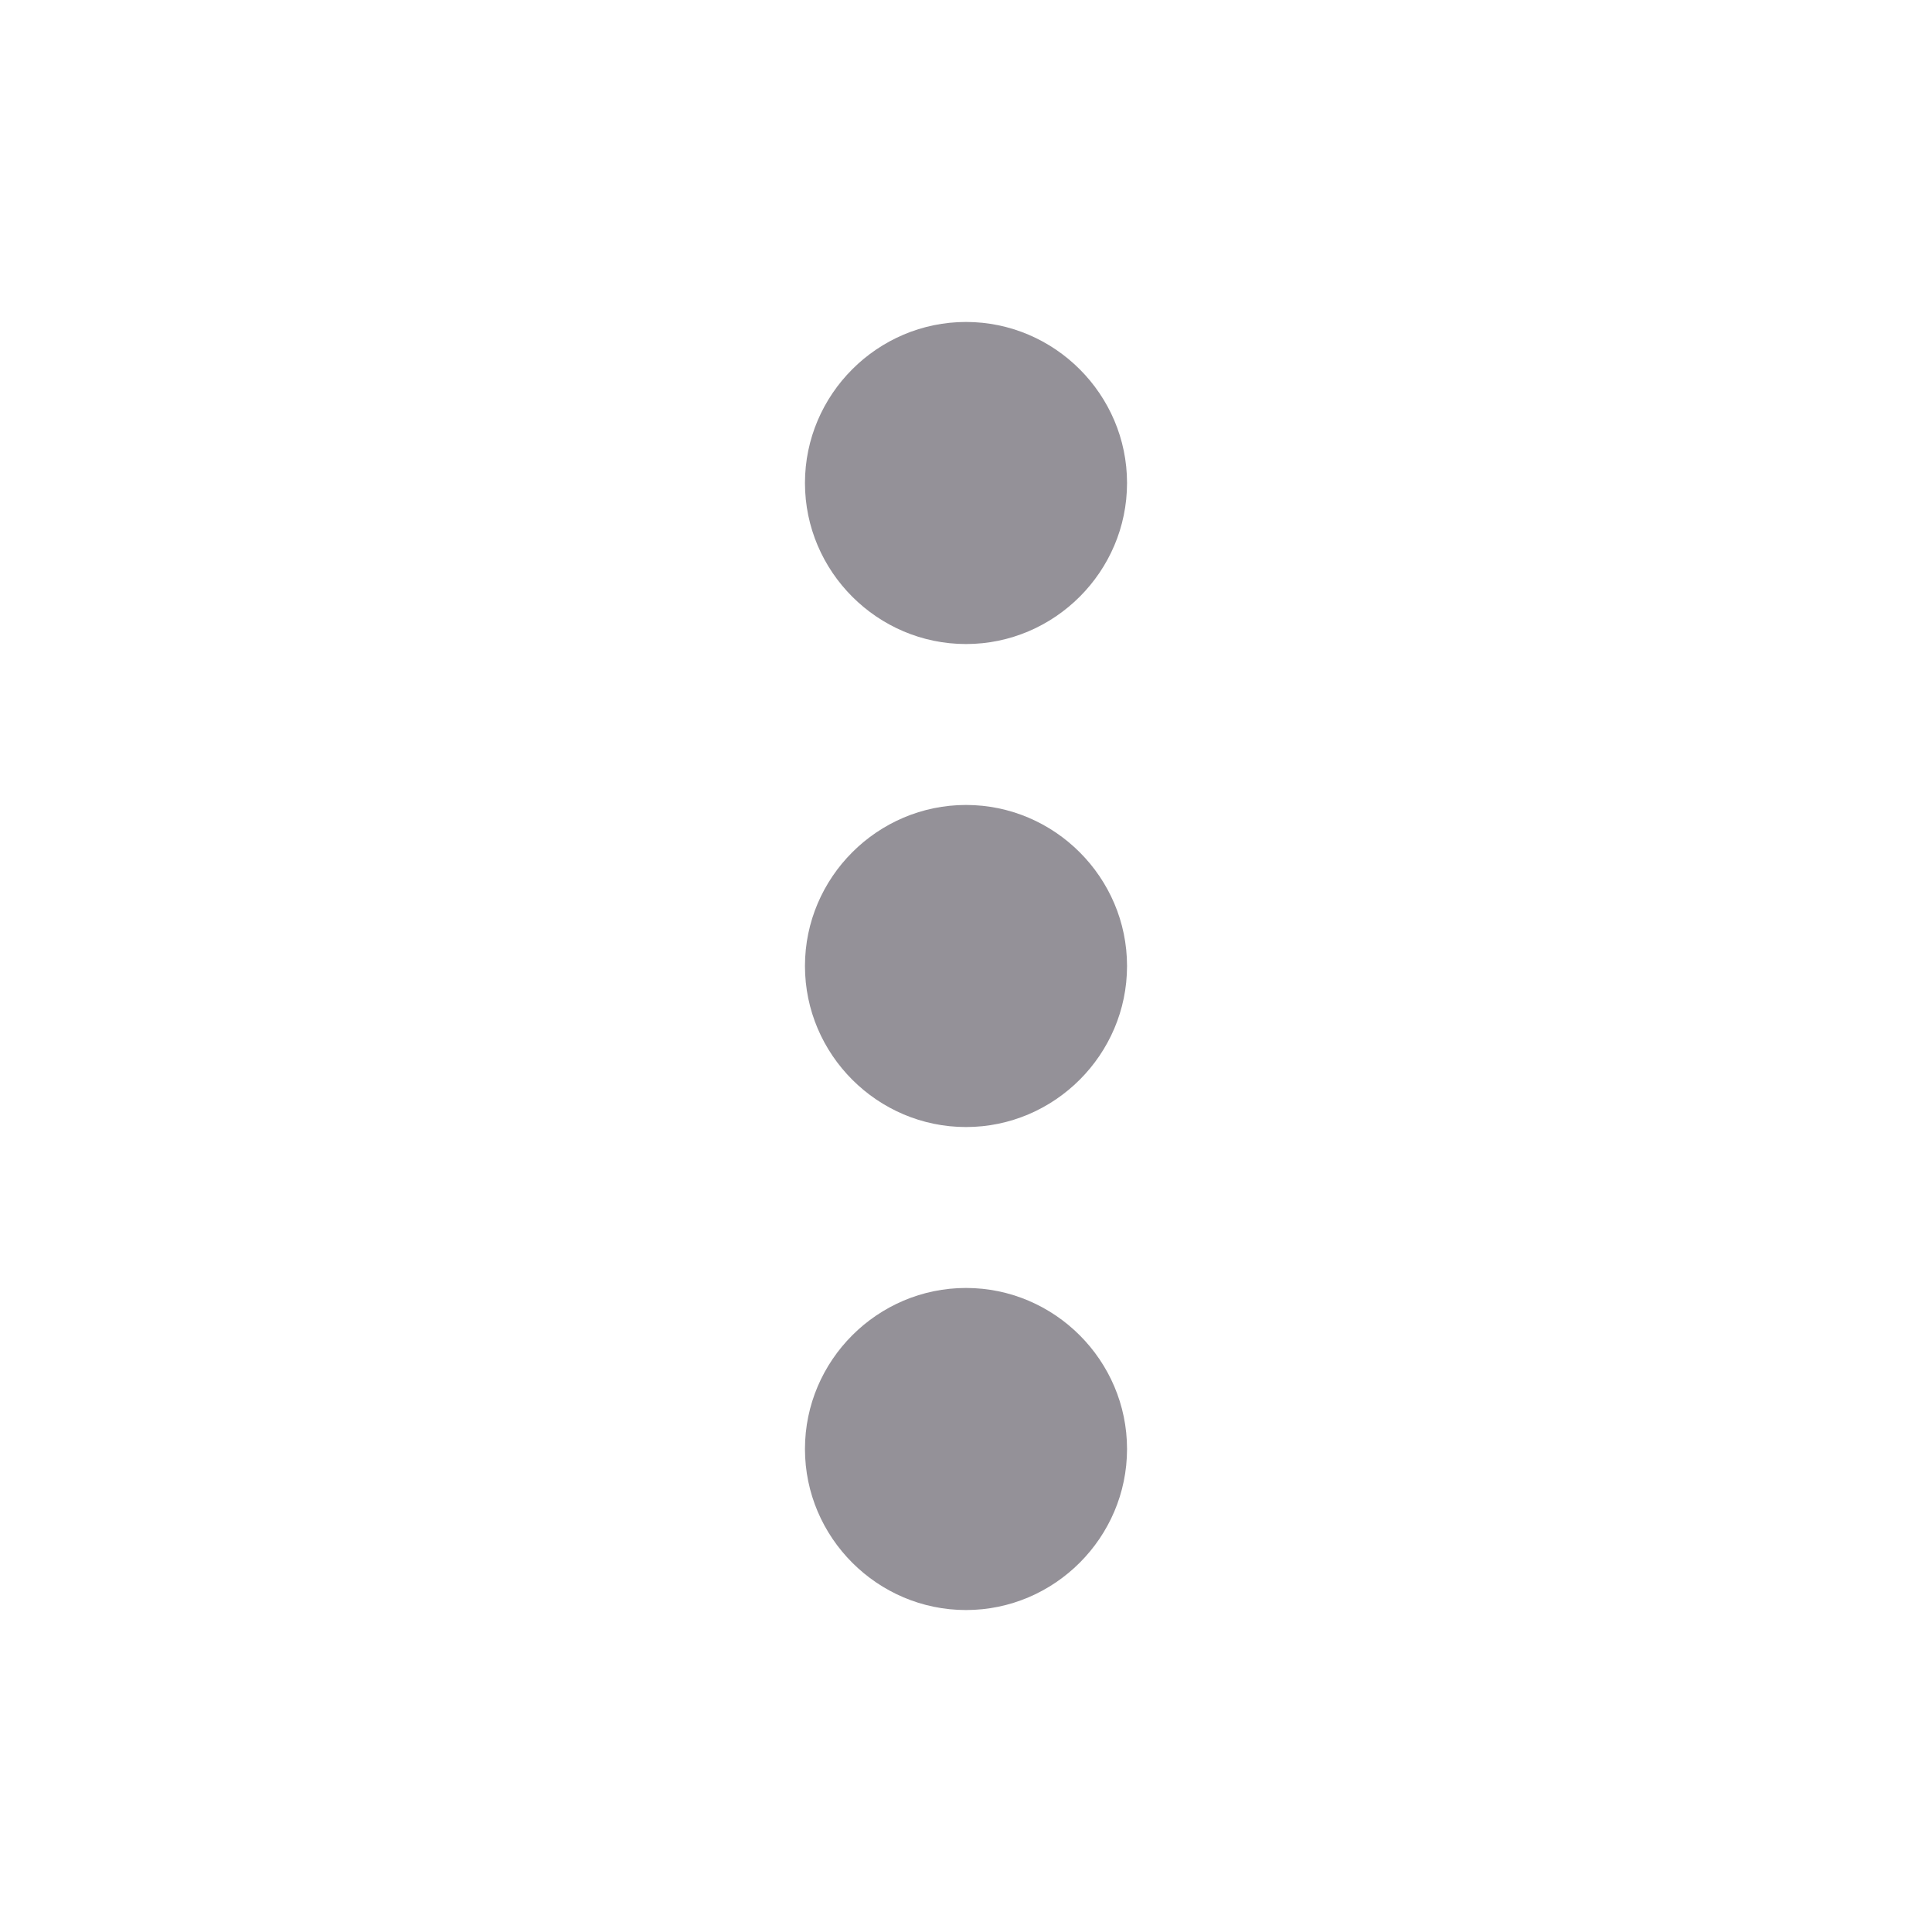 <svg width="17" height="17" viewBox="0 0 17 17" fill="none" xmlns="http://www.w3.org/2000/svg">
<path d="M8.5 5.667C9.279 5.667 9.917 5.029 9.917 4.25C9.917 3.471 9.279 2.833 8.5 2.833C7.721 2.833 7.083 3.471 7.083 4.25C7.083 5.029 7.721 5.667 8.5 5.667ZM8.5 7.083C7.721 7.083 7.083 7.721 7.083 8.5C7.083 9.279 7.721 9.917 8.5 9.917C9.279 9.917 9.917 9.279 9.917 8.5C9.917 7.721 9.279 7.083 8.5 7.083ZM8.5 11.333C7.721 11.333 7.083 11.971 7.083 12.75C7.083 13.529 7.721 14.167 8.5 14.167C9.279 14.167 9.917 13.529 9.917 12.75C9.917 11.971 9.279 11.333 8.5 11.333Z" fill="#3A3541" fill-opacity="0.54"/>
</svg>